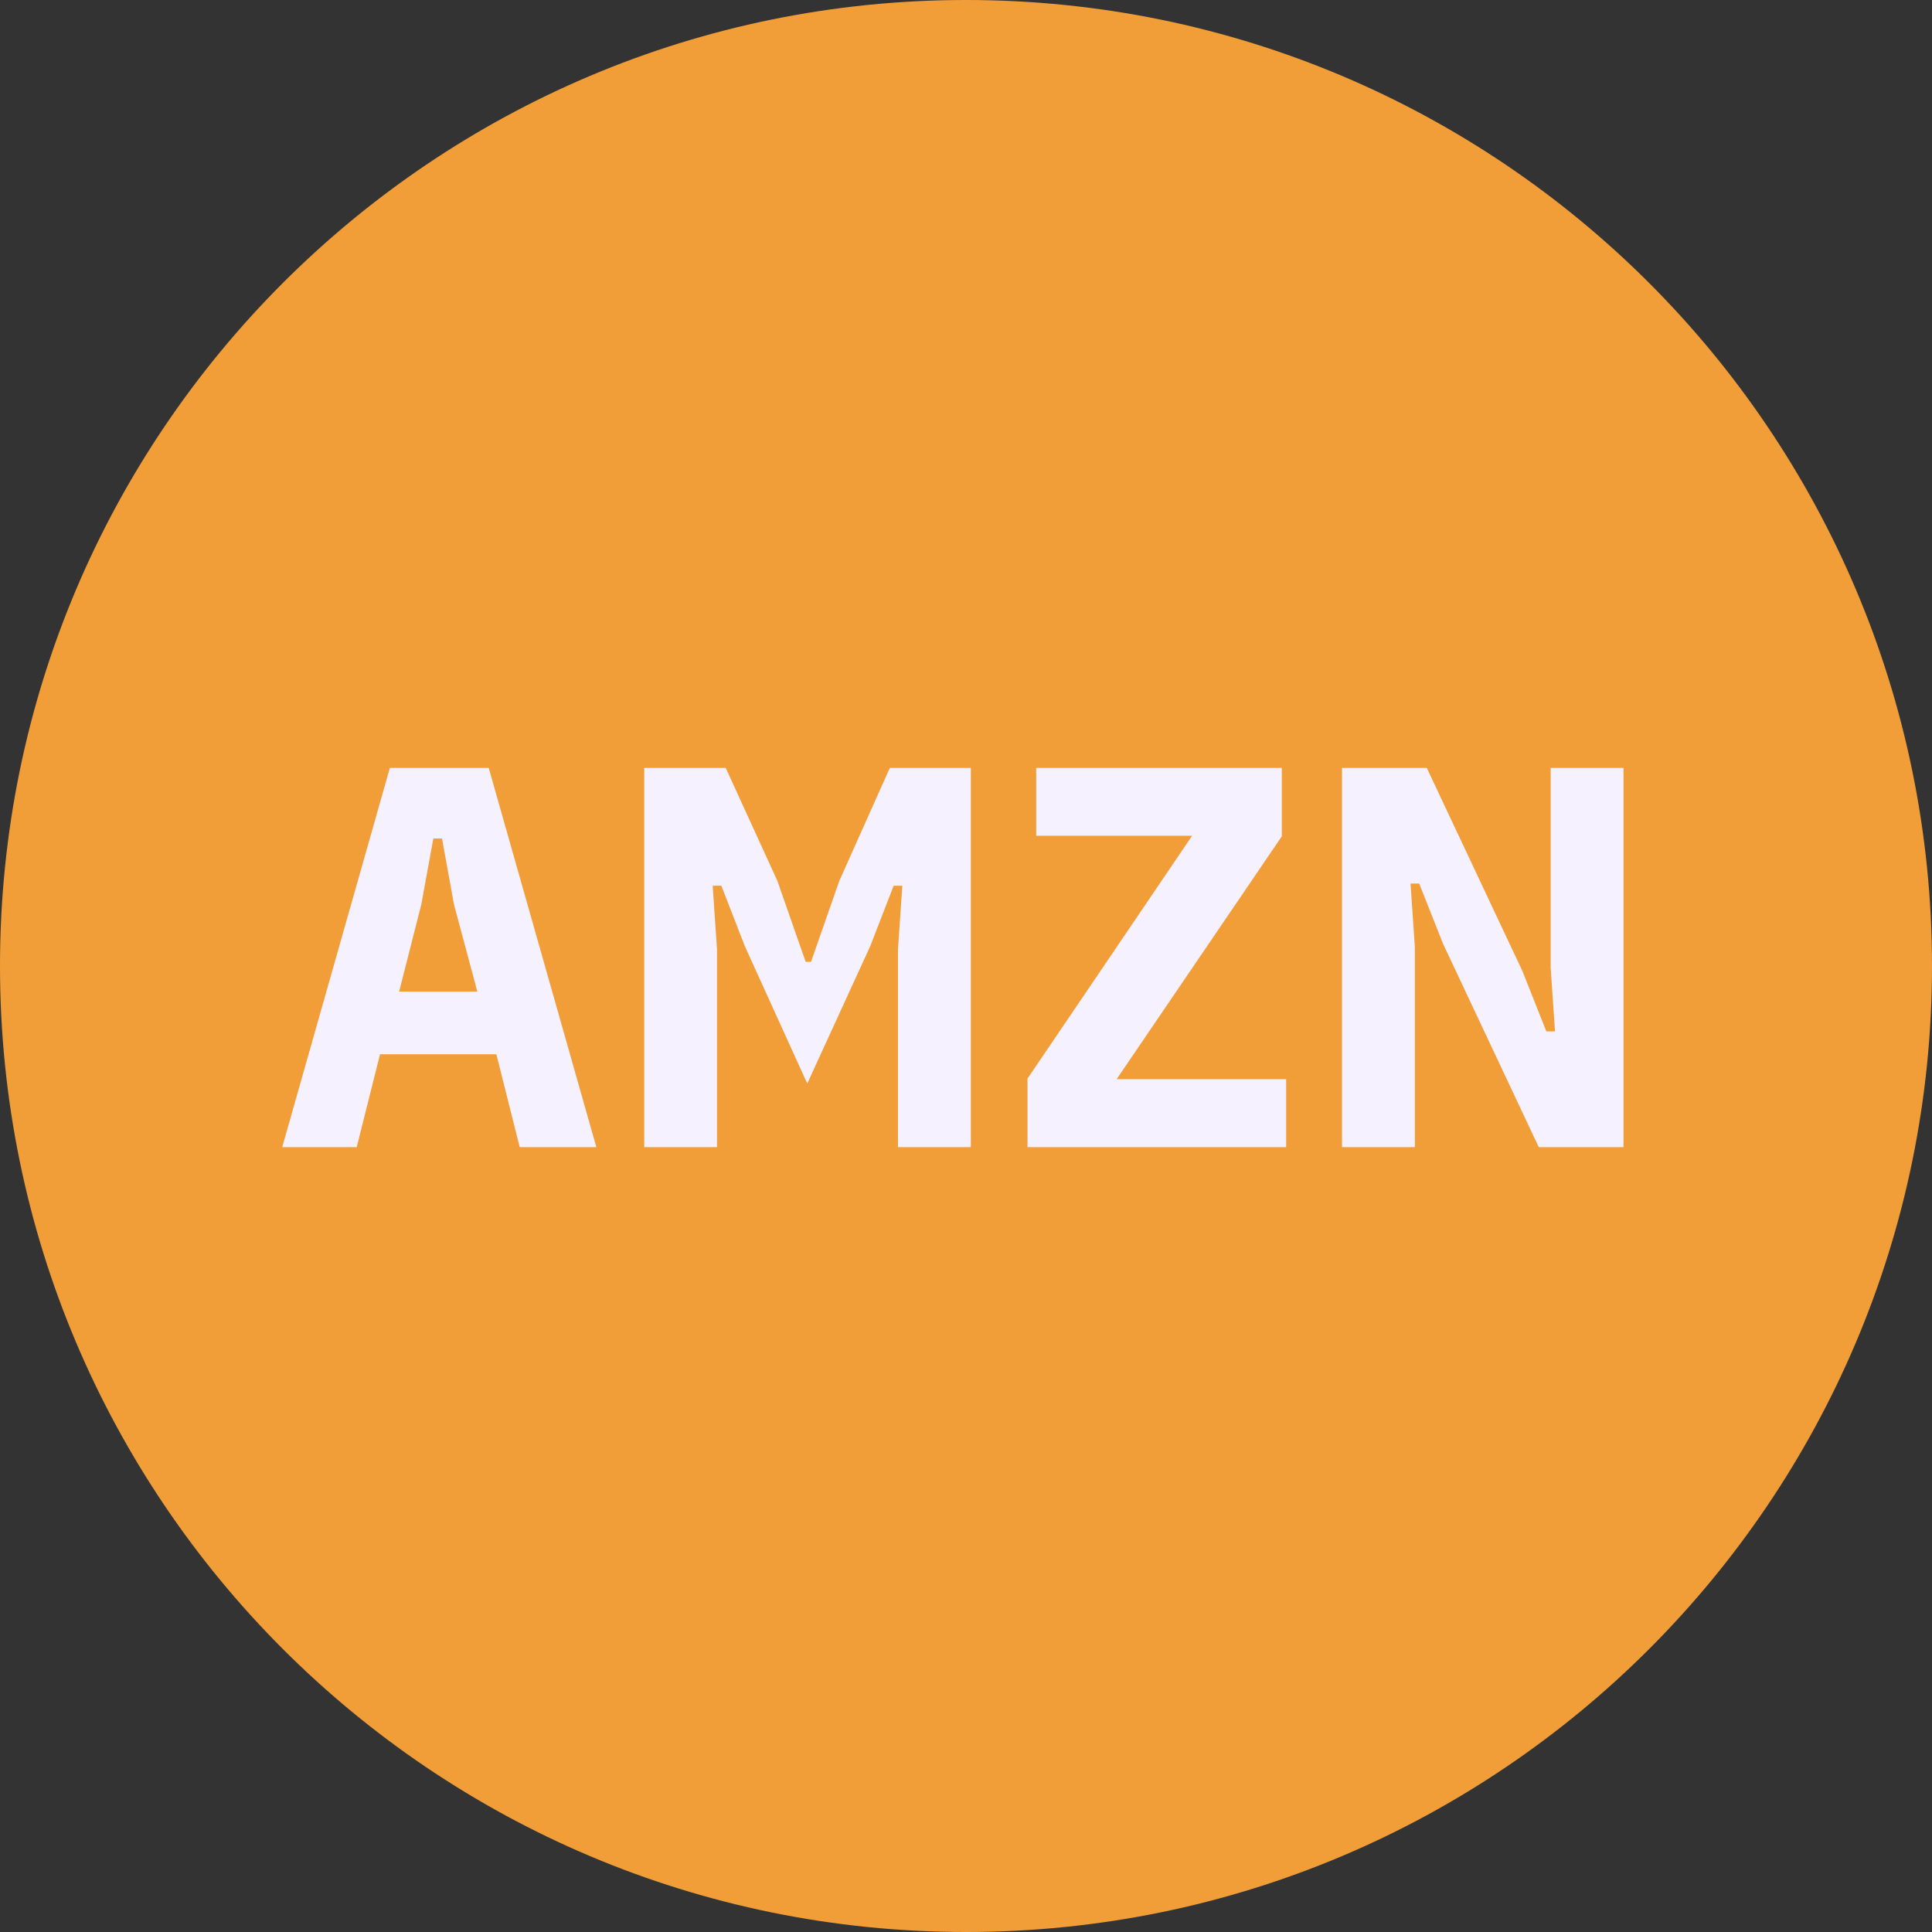 <svg width="24" height="24" viewBox="0 0 24 24" fill="none" xmlns="http://www.w3.org/2000/svg">
<rect x="0" y="0" width="24" height="24" fill="#333333" stroke="none"/>
<path fill-rule="evenodd" clip-rule="evenodd" d="M12 0C5.372 0 0 5.372 0 12C0 18.628 5.372 24 12 24C18.628 24 24 18.628 24 12C24 5.372 18.628 0 12 0Z" fill="#F19E39"/>
<path d="M6.456 14.25L6.166 13.096H4.721L4.431 14.25H3.506L4.843 9.539H6.071L7.408 14.25H6.456ZM5.639 11.233L5.491 10.416H5.383L5.234 11.233L4.958 12.319H5.93L5.639 11.233Z" fill="#F5F1FF"/>
<path d="M11.155 11.793L11.209 11.003H11.101L10.811 11.752L10.028 13.46L9.252 11.752L8.961 11.003H8.853L8.907 11.793V14.25H8.003V9.539H9.015L9.657 10.943L10.008 11.948H10.075L10.426 10.943L11.054 9.539H12.06V14.25H11.155V11.793Z" fill="#F5F1FF"/>
<path d="M15.977 14.25H12.764V13.399L14.809 10.382H12.872V9.539H15.923V10.389L13.871 13.406H15.977V14.25Z" fill="#F5F1FF"/>
<path d="M17.927 11.726L17.63 10.976H17.522L17.576 11.766V14.25H16.671V9.539H17.724L18.912 12.063L19.209 12.812H19.317L19.263 12.023V9.539H20.168V14.25H19.115L17.927 11.726Z" fill="#F5F1FF"/>
</svg>
